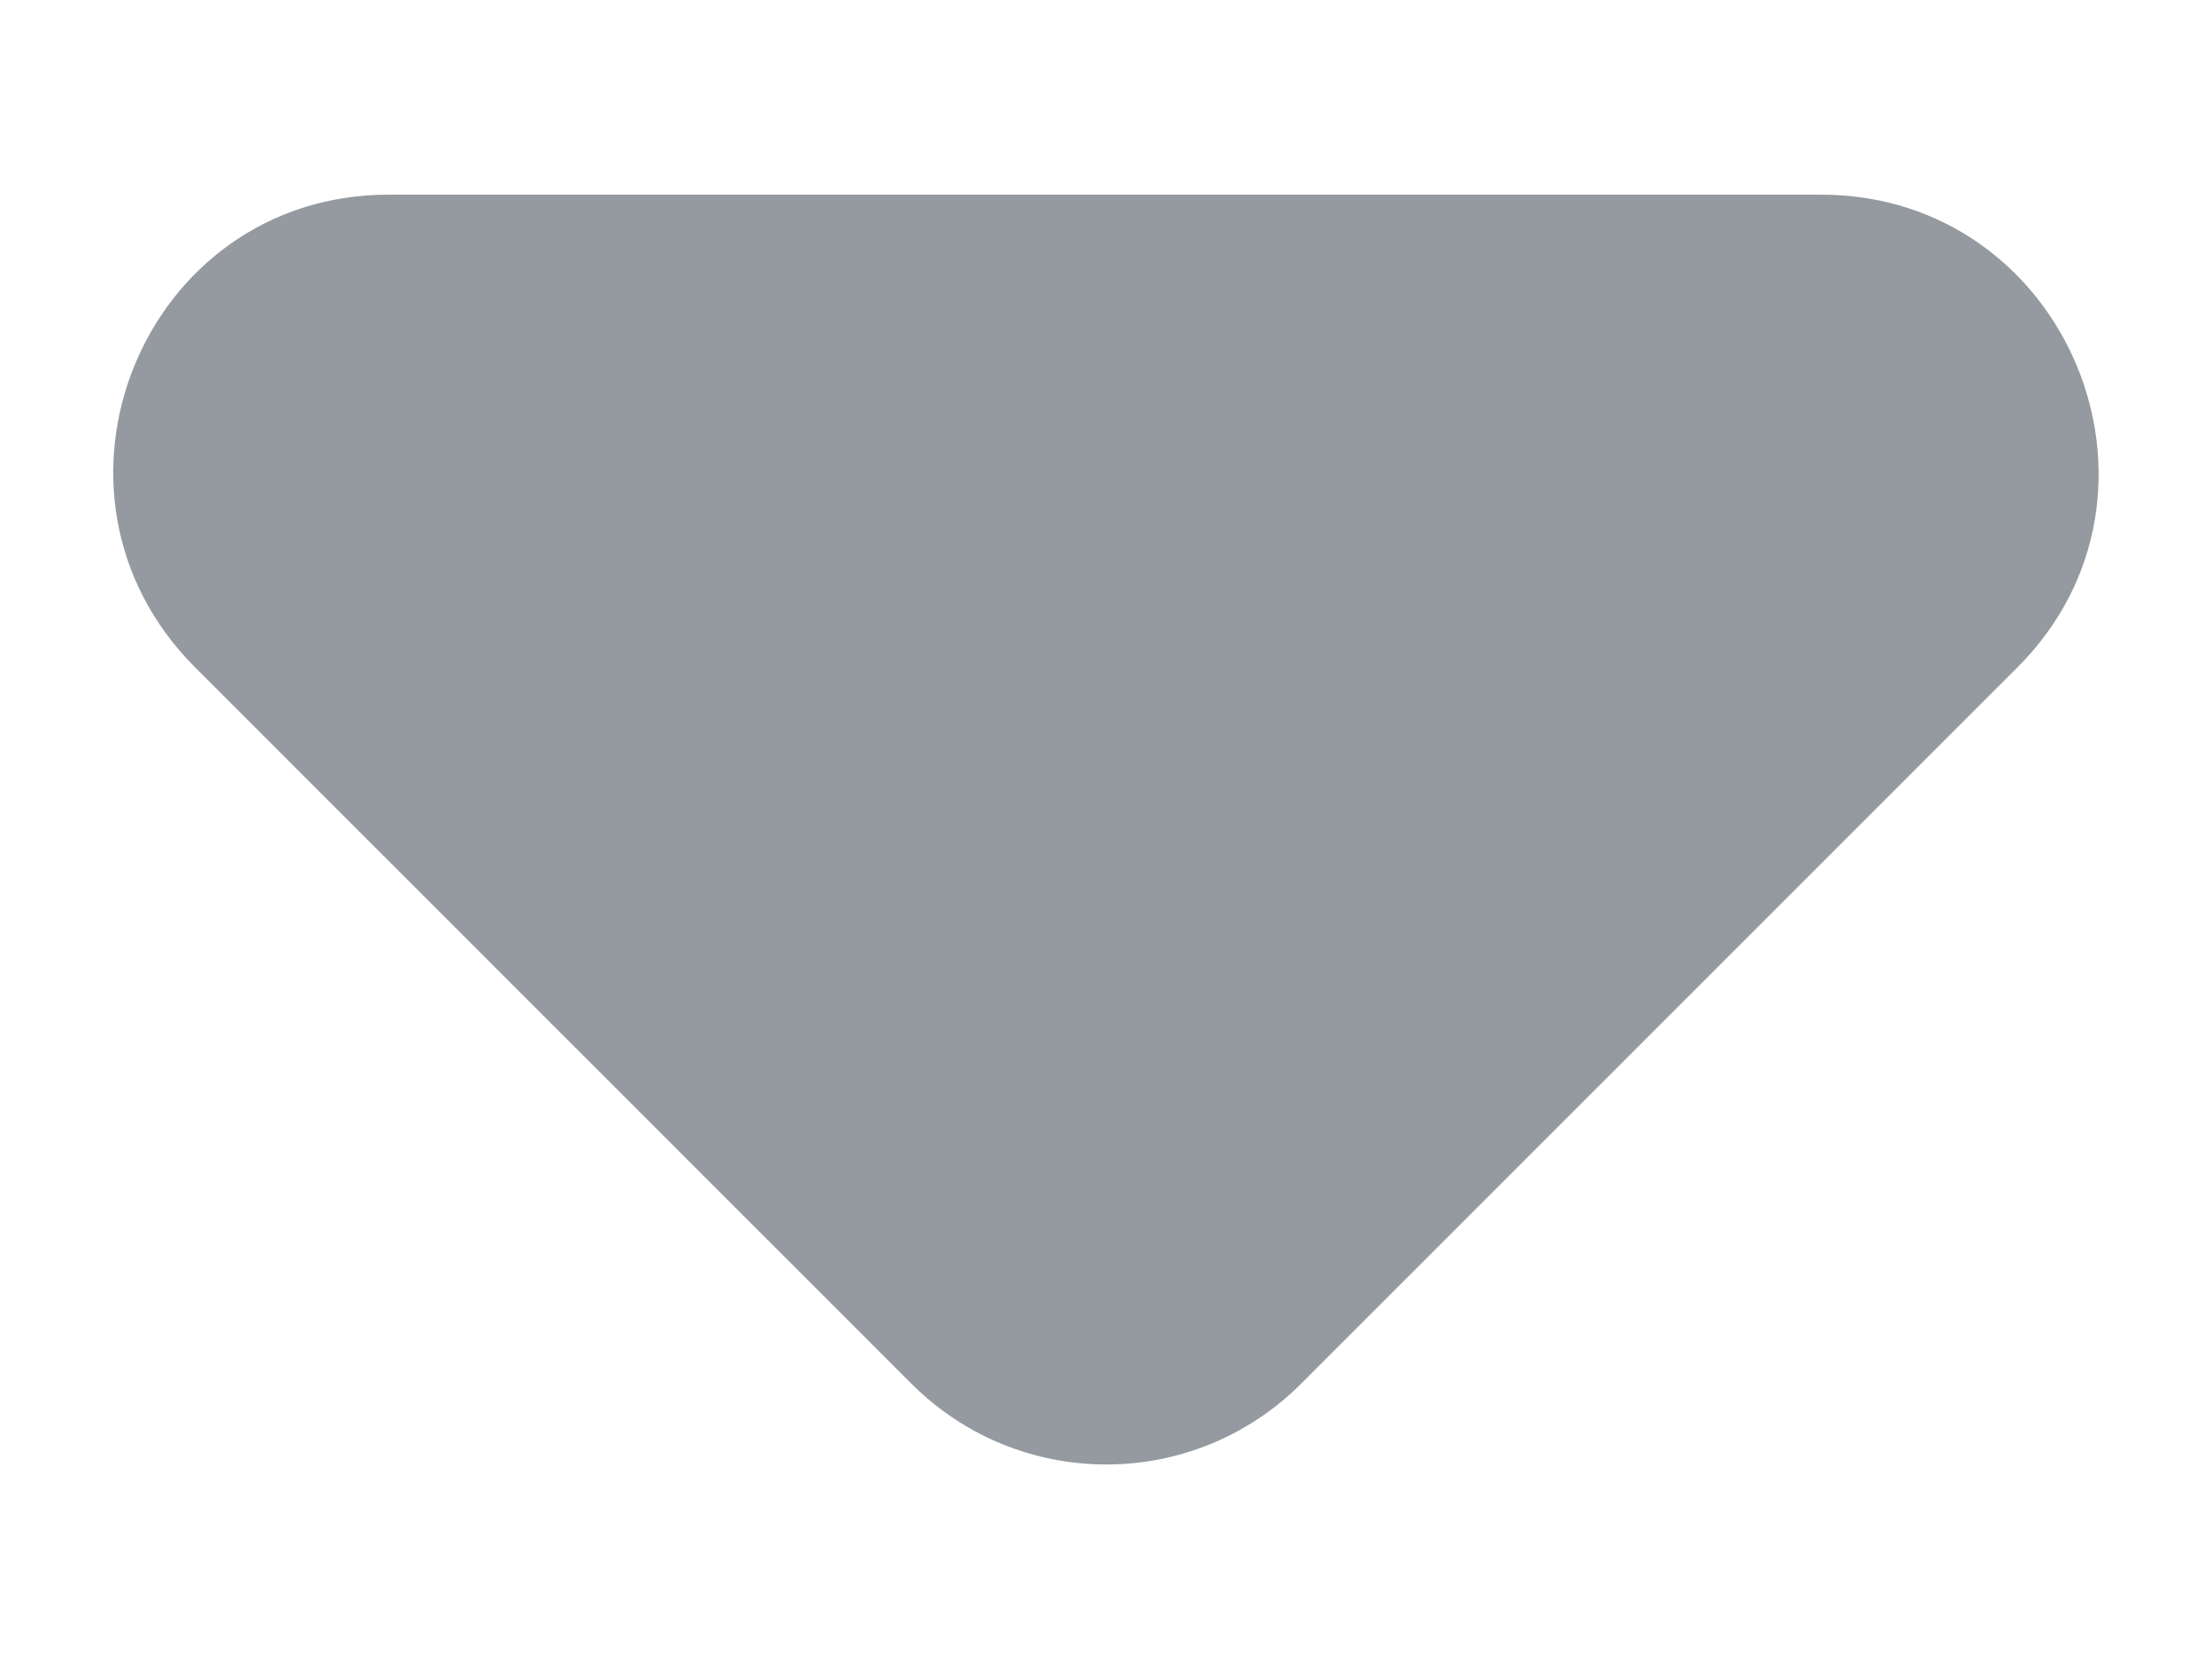 <svg width="8" height="6" viewBox="0 0 8 6" fill="none" xmlns="http://www.w3.org/2000/svg">
<path d="M0.706 2.414L3.296 5.004C3.686 5.394 4.316 5.394 4.706 5.004L7.296 2.414C7.926 1.784 7.476 0.704 6.586 0.704H1.406C0.516 0.704 0.076 1.784 0.706 2.414Z" fill="#949A9F"/>
</svg>

